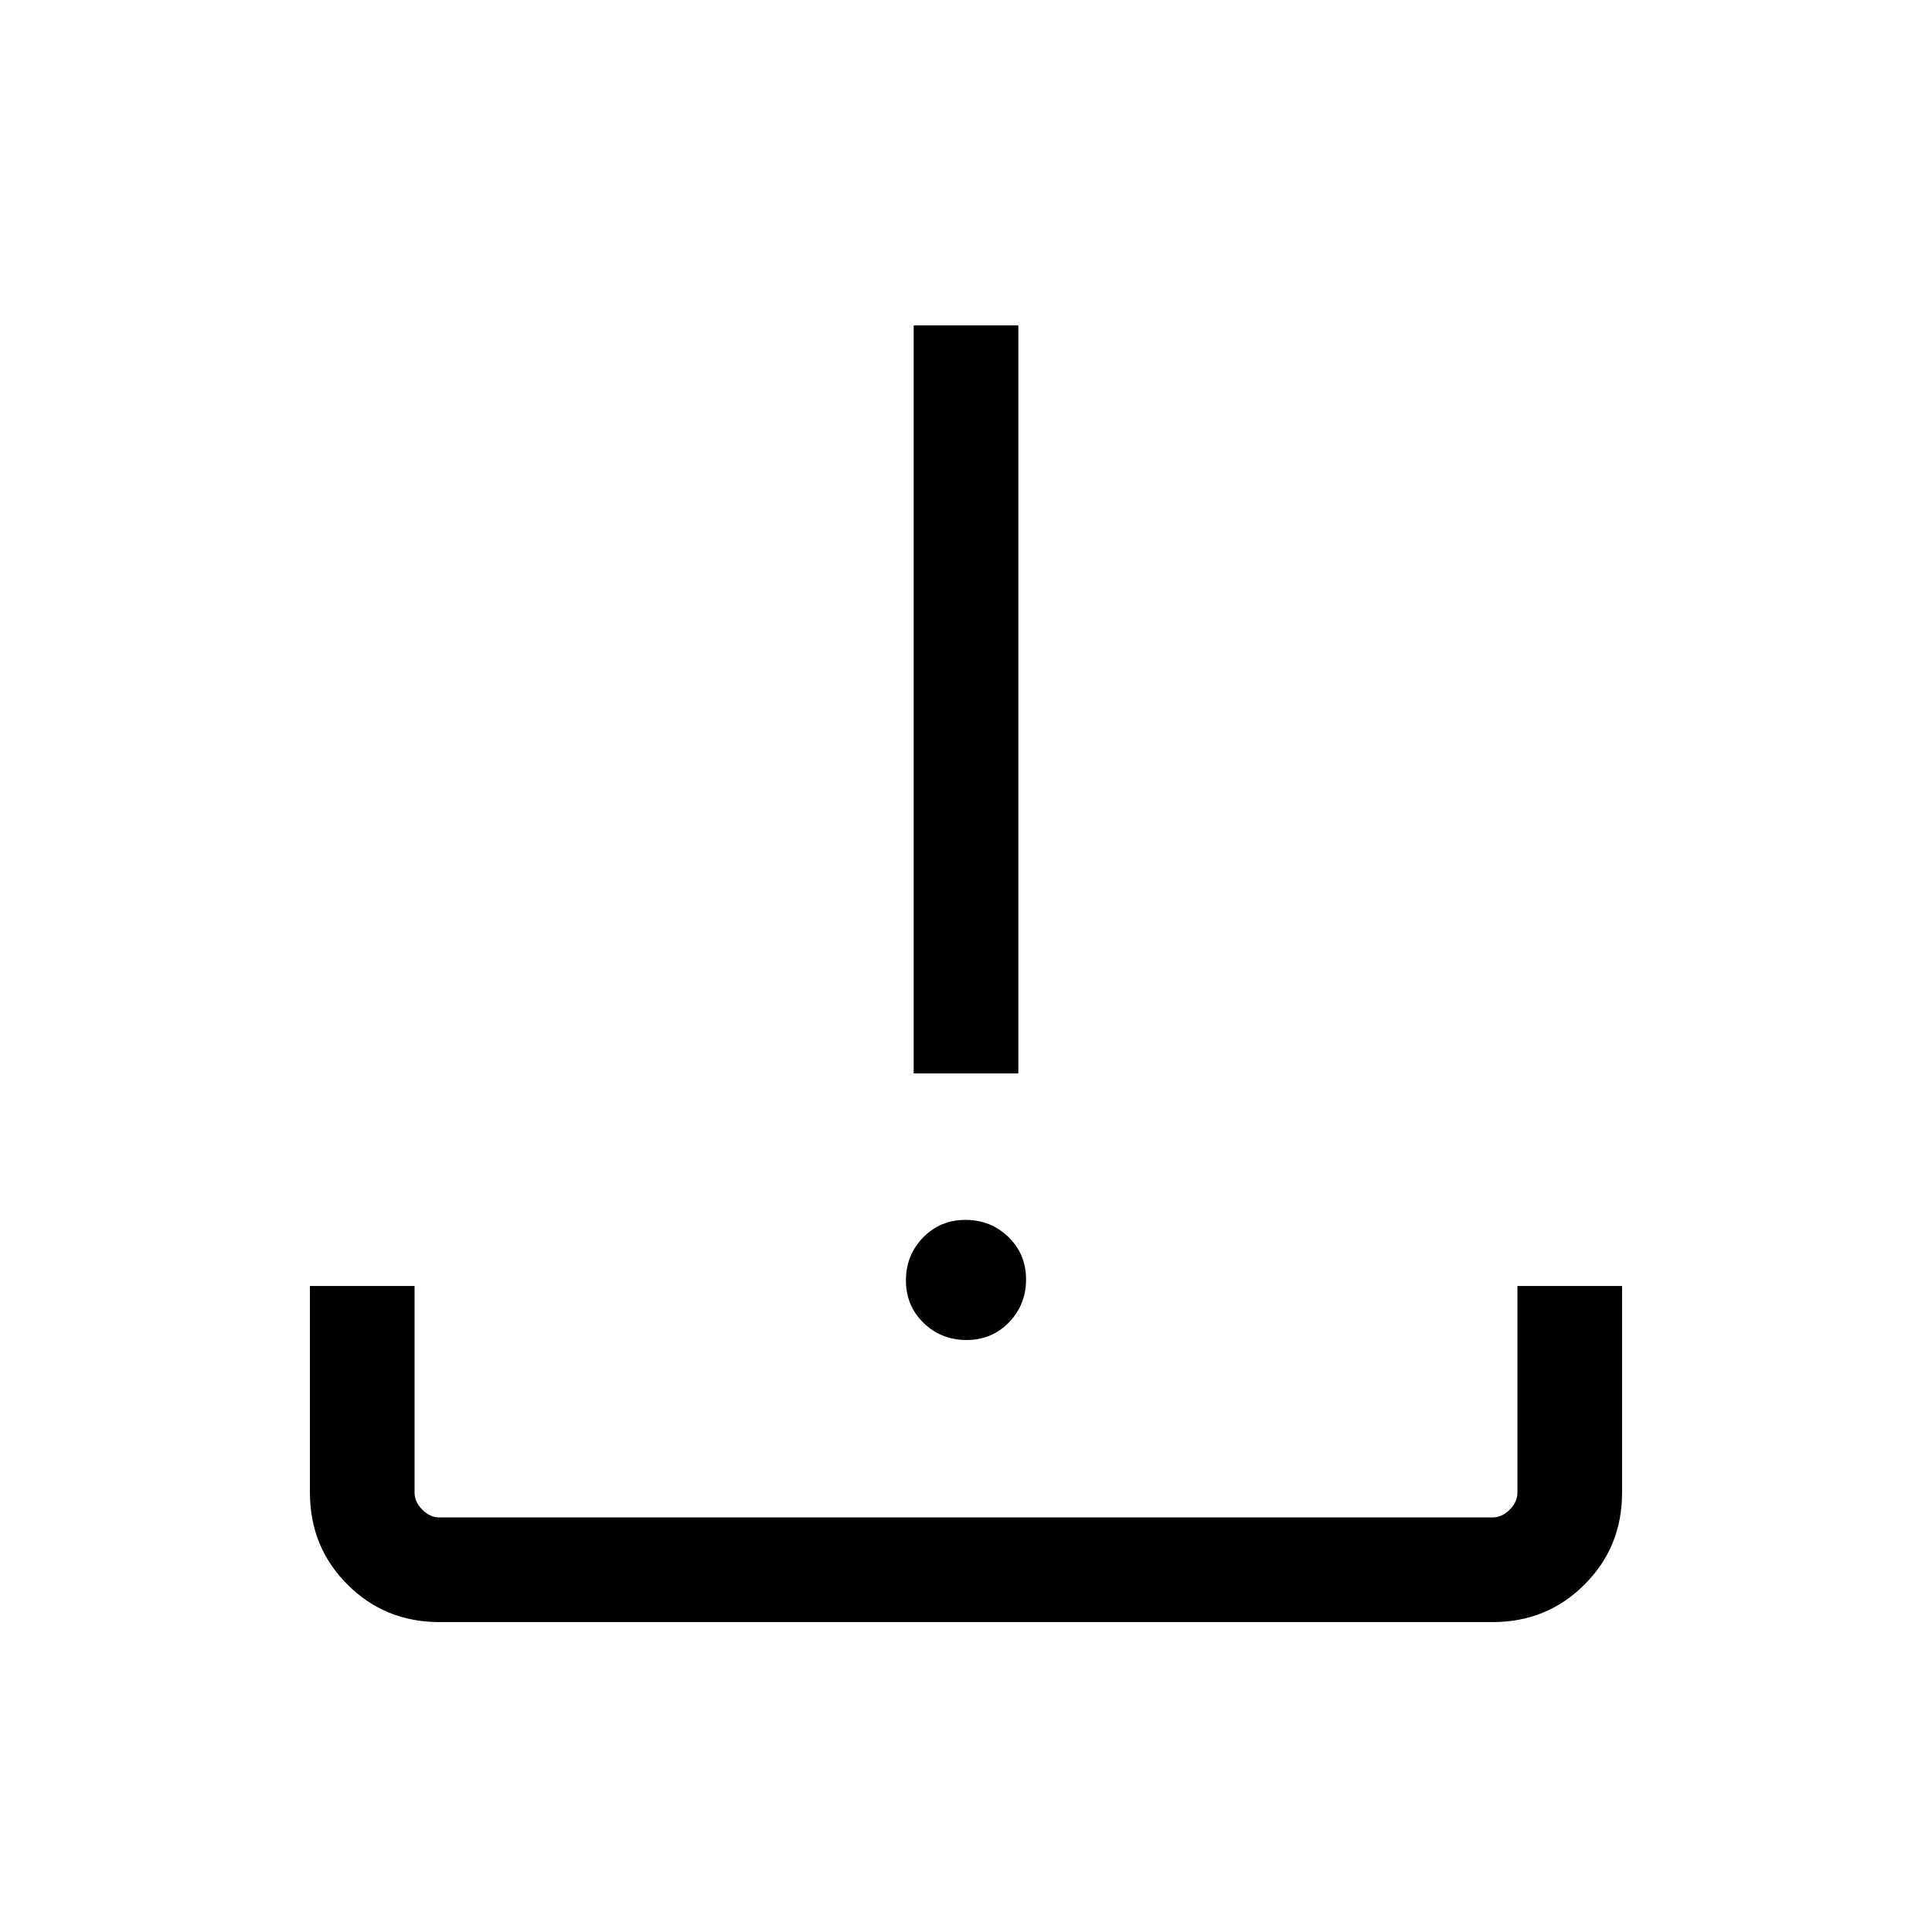 <svg xmlns="http://www.w3.org/2000/svg" viewBox="0 -960 960 960"><path d="M218.308-154.001q-27.008 0-45.657-18.65-18.65-18.649-18.65-45.657v-102.691h51.998v102.691q0 4.616 3.847 8.462 3.846 3.847 8.462 3.847h523.384q4.616 0 8.462-3.847 3.847-3.846 3.847-8.462v-102.691h51.998v102.691q0 27.008-18.65 45.657-18.649 18.65-45.657 18.65H218.308Zm261.957-140.153q-12.572 0-21.342-8.505-8.769-8.504-8.769-21.076 0-12.572 8.505-21.342 8.504-8.769 21.076-8.769 12.572 0 21.342 8.505 8.769 8.504 8.769 21.076 0 12.572-8.505 21.342-8.504 8.769-21.076 8.769Zm-26.264-132.461v-371.691h51.998v371.691h-51.998Z"/></svg>

